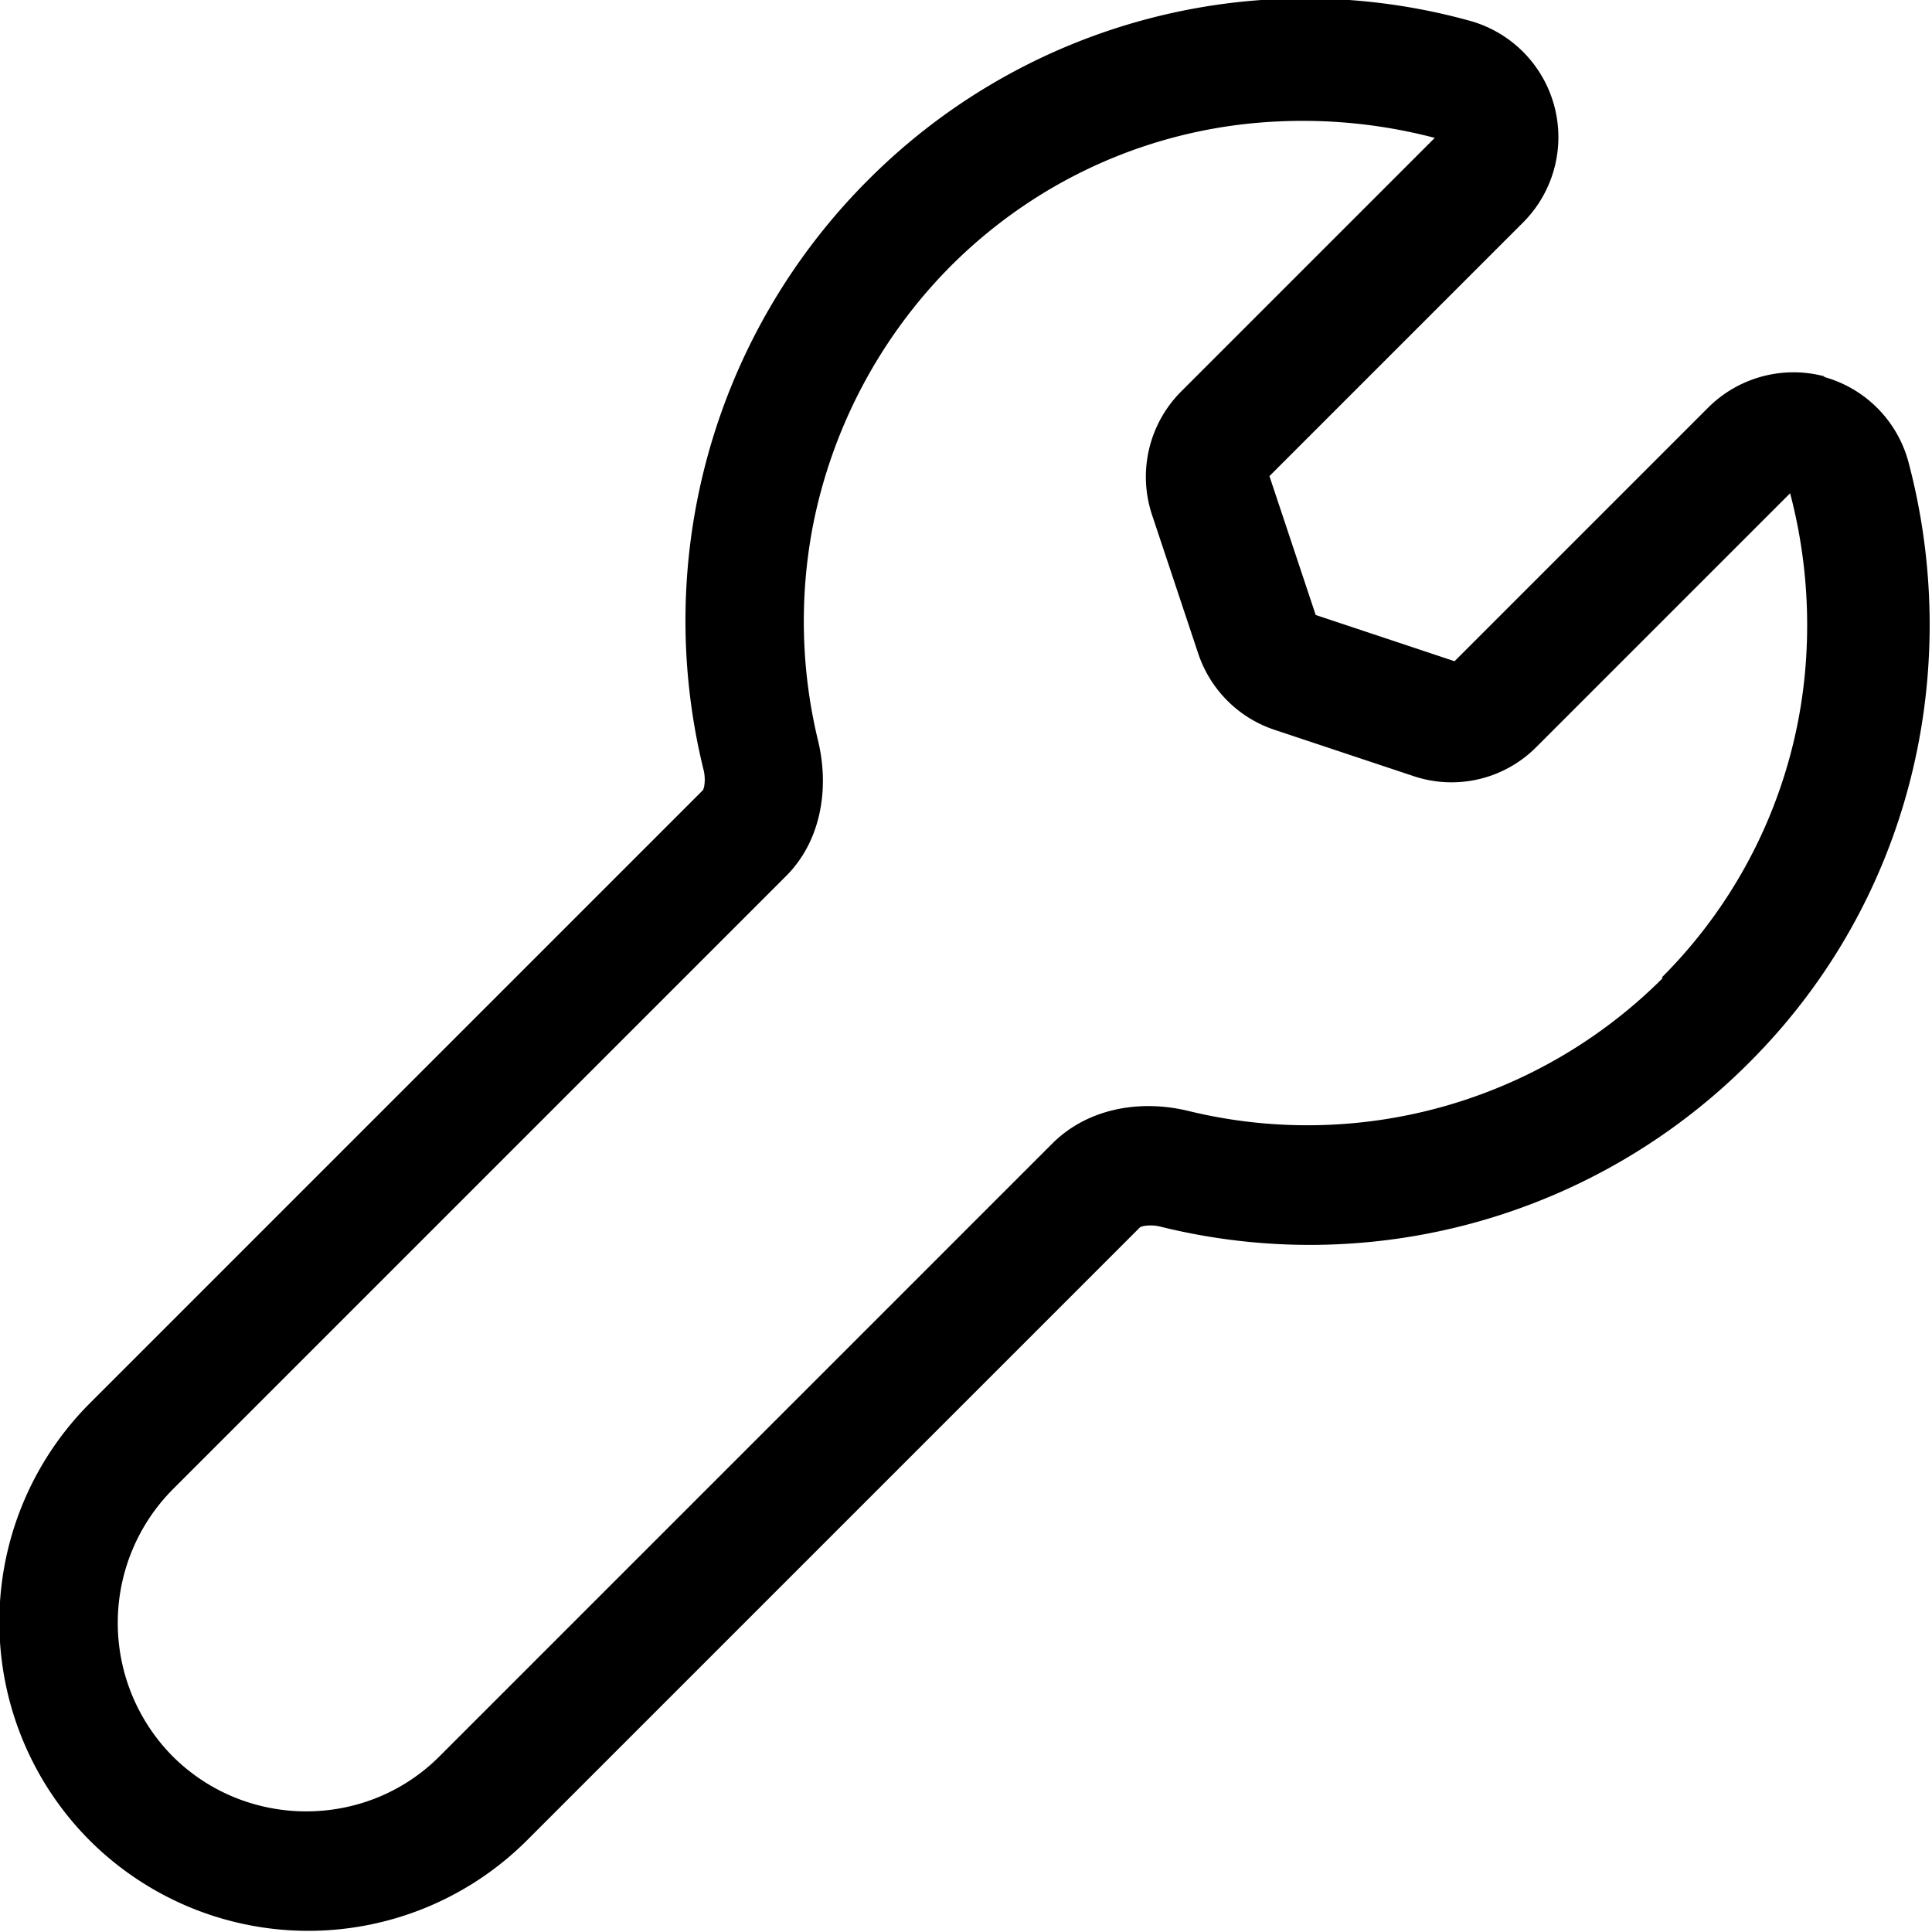 <svg xmlns="http://www.w3.org/2000/svg" xmlns:xlink="http://www.w3.org/1999/xlink" width="16" height="16" viewBox="0 0 16 16"><path fill="currentColor" fill-rule="evenodd" d="M15.1 3.12a1 1 0 0 1 .706.71c.452 1.71.032 3.62-1.32 4.97a5.14 5.14 0 0 1-4.87 1.36a.34.34 0 0 0-.148-.006l-.025.008l-5.08 5.08a2.563 2.563 0 0 1-3.62 0a2.563 2.563 0 0 1 0-3.62l5.08-5.08l.008-.025a.34.34 0 0 0-.006-.148a5.16 5.16 0 0 1 1.366-4.88a5.11 5.11 0 0 1 4.97-1.32a1 1 0 0 1 .452 1.674l-2.1 2.1l.383 1.15l1.15.383l2.1-2.1a1 1 0 0 1 .968-.258zM5.81 6.55l.001-.002zm3.62 3.62l.002-.001zm4.34-2.07a4.16 4.16 0 0 1-3.93 1.1c-.396-.096-.827-.023-1.12.265l-5.08 5.08c-.607.608-1.6.608-2.21 0a1.57 1.57 0 0 1 0-2.21l5.08-5.08c.288-.288.361-.721.265-1.12a4.2 4.2 0 0 1-.043-1.78a4.2 4.2 0 0 1 1.14-2.15c.76-.76 1.74-1.16 2.73-1.2a4.3 4.3 0 0 1 1.28.137l-2.1 2.1a1 1 0 0 0-.242 1.02l.383 1.15c.1.299.334.533.632.632l1.15.383a.99.99 0 0 0 1.02-.242l2.1-2.1c.11.418.156.849.137 1.28a4.1 4.1 0 0 1-1.2 2.73z" clip-rule="evenodd"/></svg>